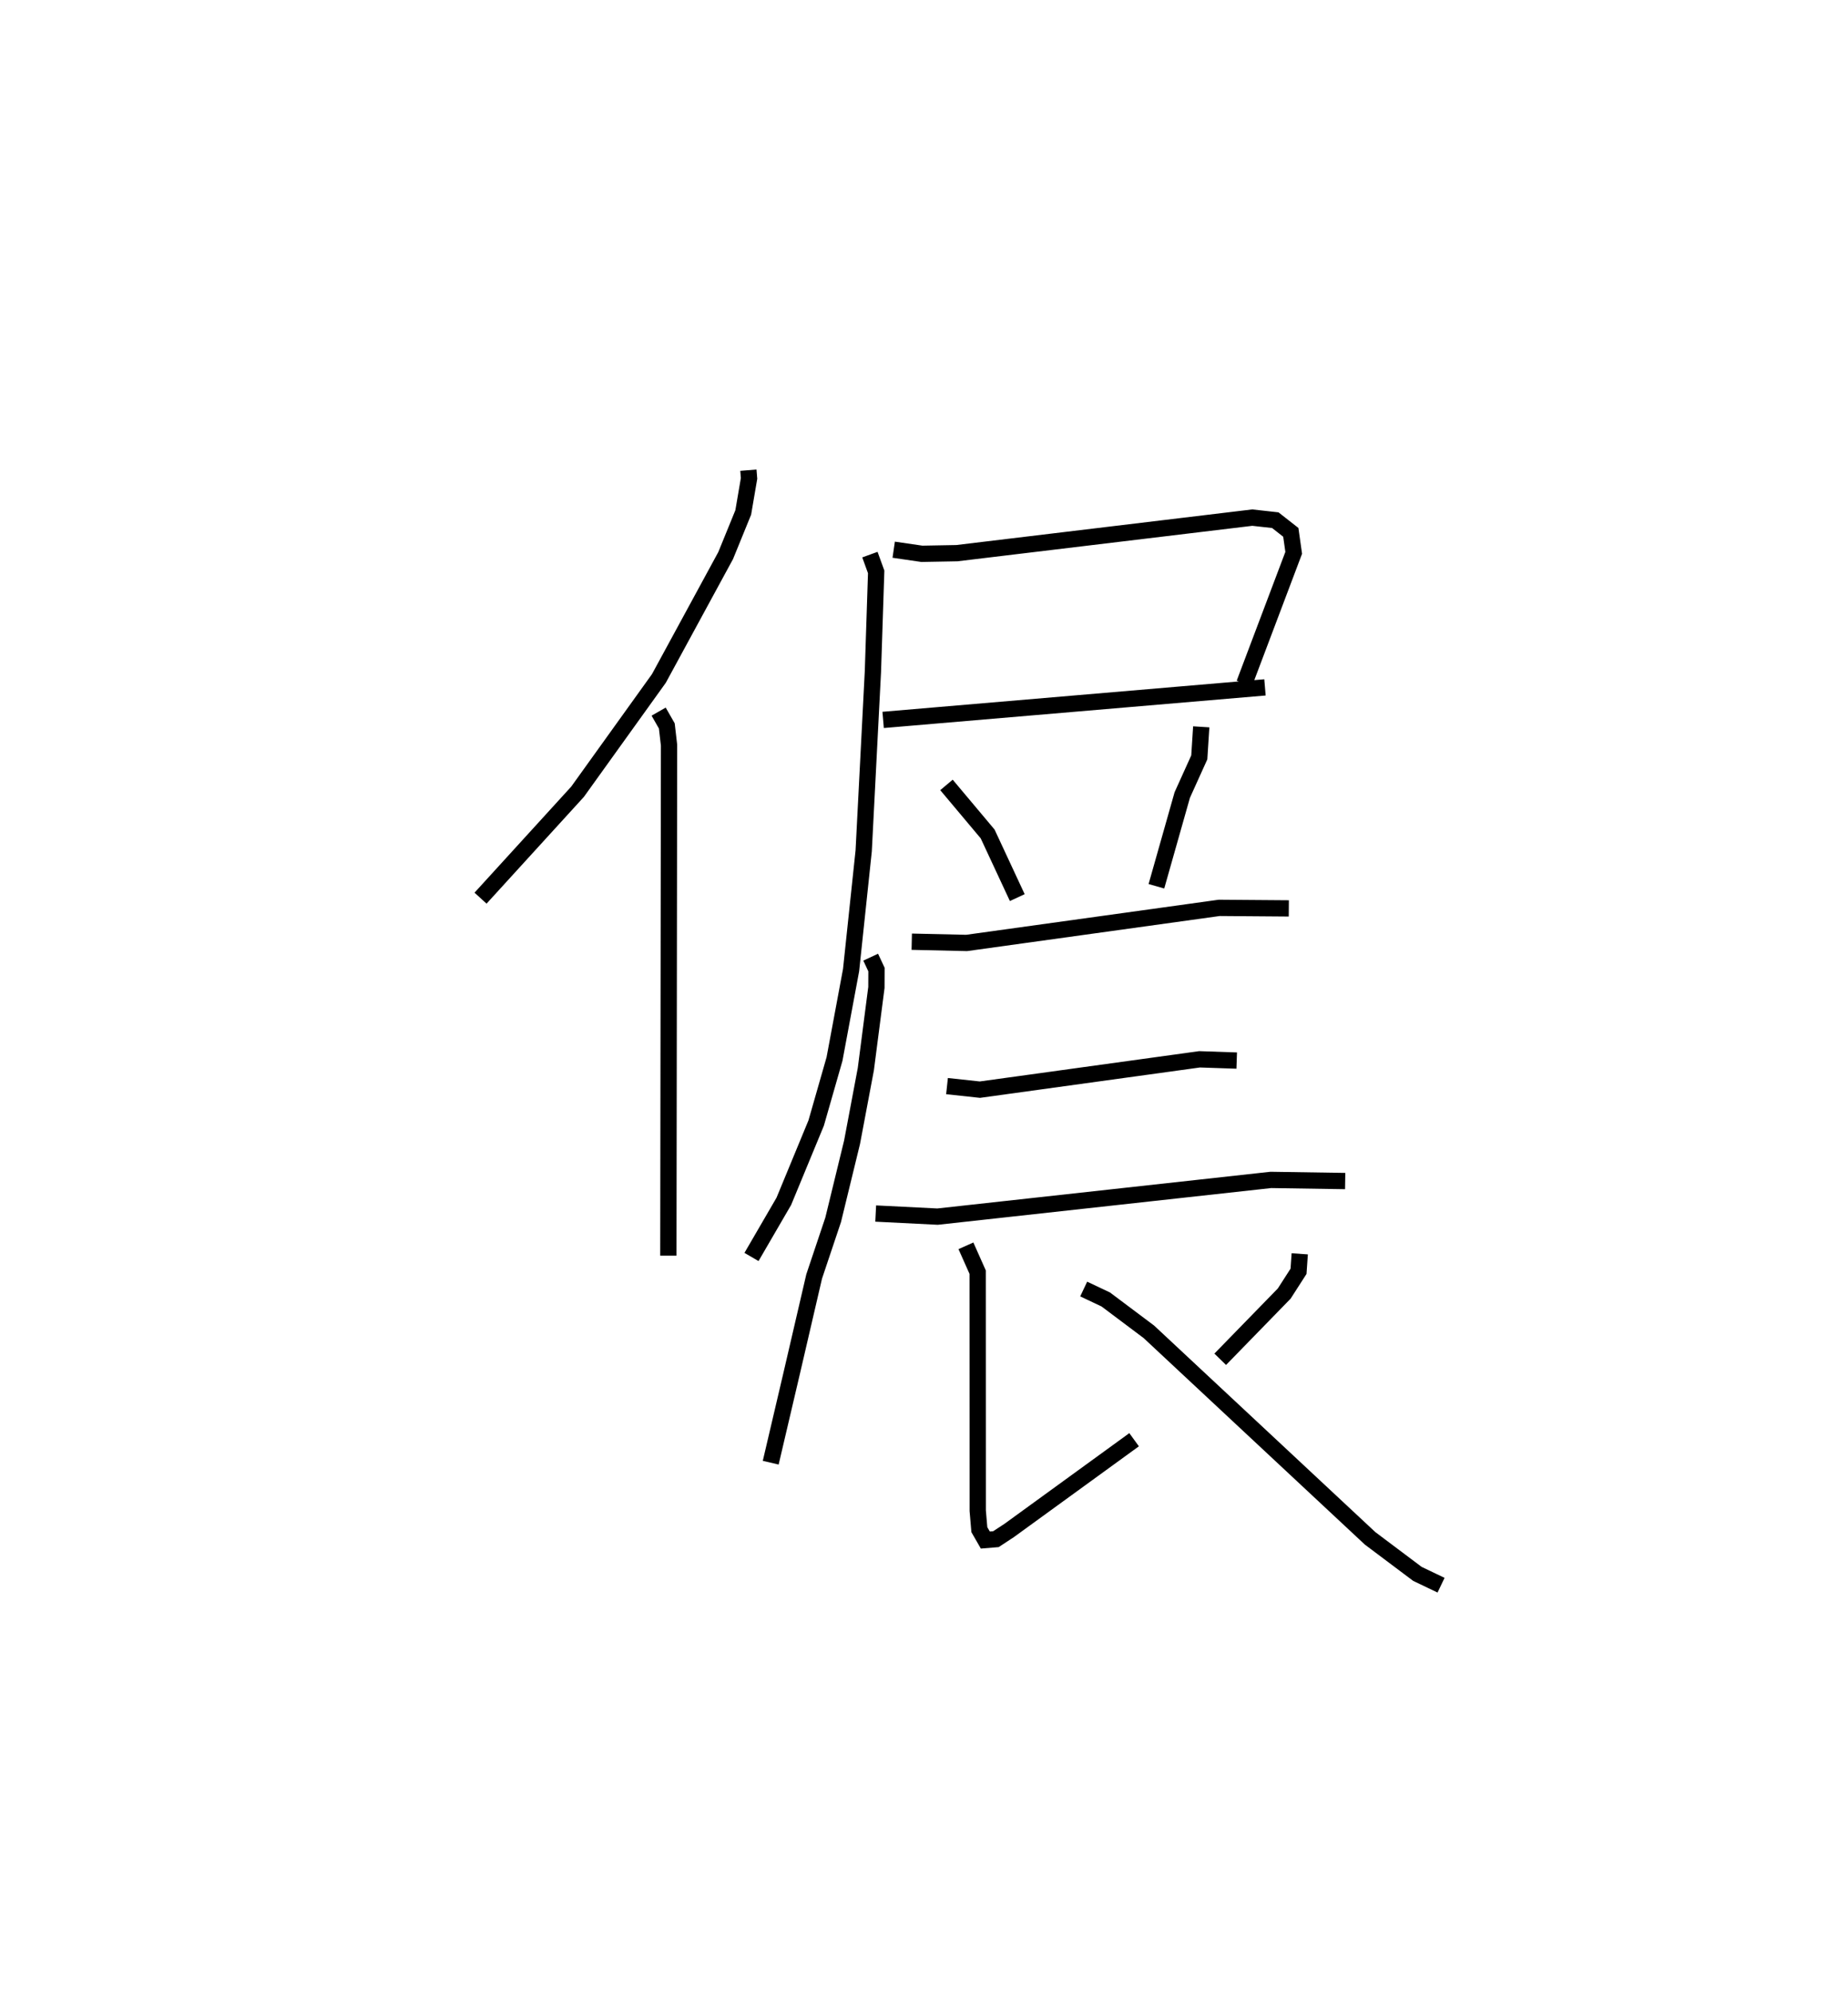<?xml version="1.0" encoding="utf-8" ?>
<svg baseProfile="full" height="122.346" version="1.1" width="113.522" xmlns="http://www.w3.org/2000/svg" xmlns:ev="http://www.w3.org/2001/xml-events" xmlns:xlink="http://www.w3.org/1999/xlink"><defs /><rect fill="white" height="122.346" width="113.522" x="0" y="0" /><path d="M25,25 m0.0,0.0 m20.973,3.875 l0.041,0.505 -0.357,2.091 l-1.08,2.648 -4.101,7.545 l-4.998,6.96 -5.959,6.533 m10.941,-11.455 l0.502,0.878 0.137,1.182 l-0.042,31.352 m13.843,-43.356 l1.731,0.252 2.147,-0.039 l18.149,-2.183 1.414,0.157 l0.953,0.747 0.178,1.258 l-3.034,8.027 m-22.187,2.234 l23.456,-1.998 m-24.269,-8.153 l0.385,1.06 -0.2,6.114 l-0.567,11.022 -0.774,7.319 l-1.018,5.461 -1.126,3.93 l-1.987,4.808 -1.987,3.418 m11.978,-28.989 l2.529,3.012 1.82,3.908 m11.301,-10.487 l-0.12,1.876 -1.046,2.311 l-1.588,5.604 m-15.029,3.404 l3.368,0.077 15.521,-2.155 l4.274,0.033 m-25.686,2.995 l0.356,0.761 -0.004,1.098 l-0.65,5.02 -0.846,4.487 l-1.161,4.764 -1.167,3.478 l-1.365,5.876 -1.304,5.561 m10.83,-23.127 l2.021,0.218 13.491,-1.863 l2.284,0.077 m-22.177,9.394 l3.798,0.19 20.476,-2.255 l4.566,0.07 m-23.297,3.977 l0.721,1.619 0.004,14.651 l0.099,1.16 0.367,0.639 l0.652,-0.054 0.811,-0.532 l7.677,-5.575 m10.175,-11.416 l-0.074,1.073 -0.88,1.368 l-3.931,4.035 m-8.387,-4.314 l1.357,0.642 2.646,1.985 l13.59,12.683 2.907,2.183 l1.453,0.695 " fill="none" stroke="black" stroke-width="1" /></svg>